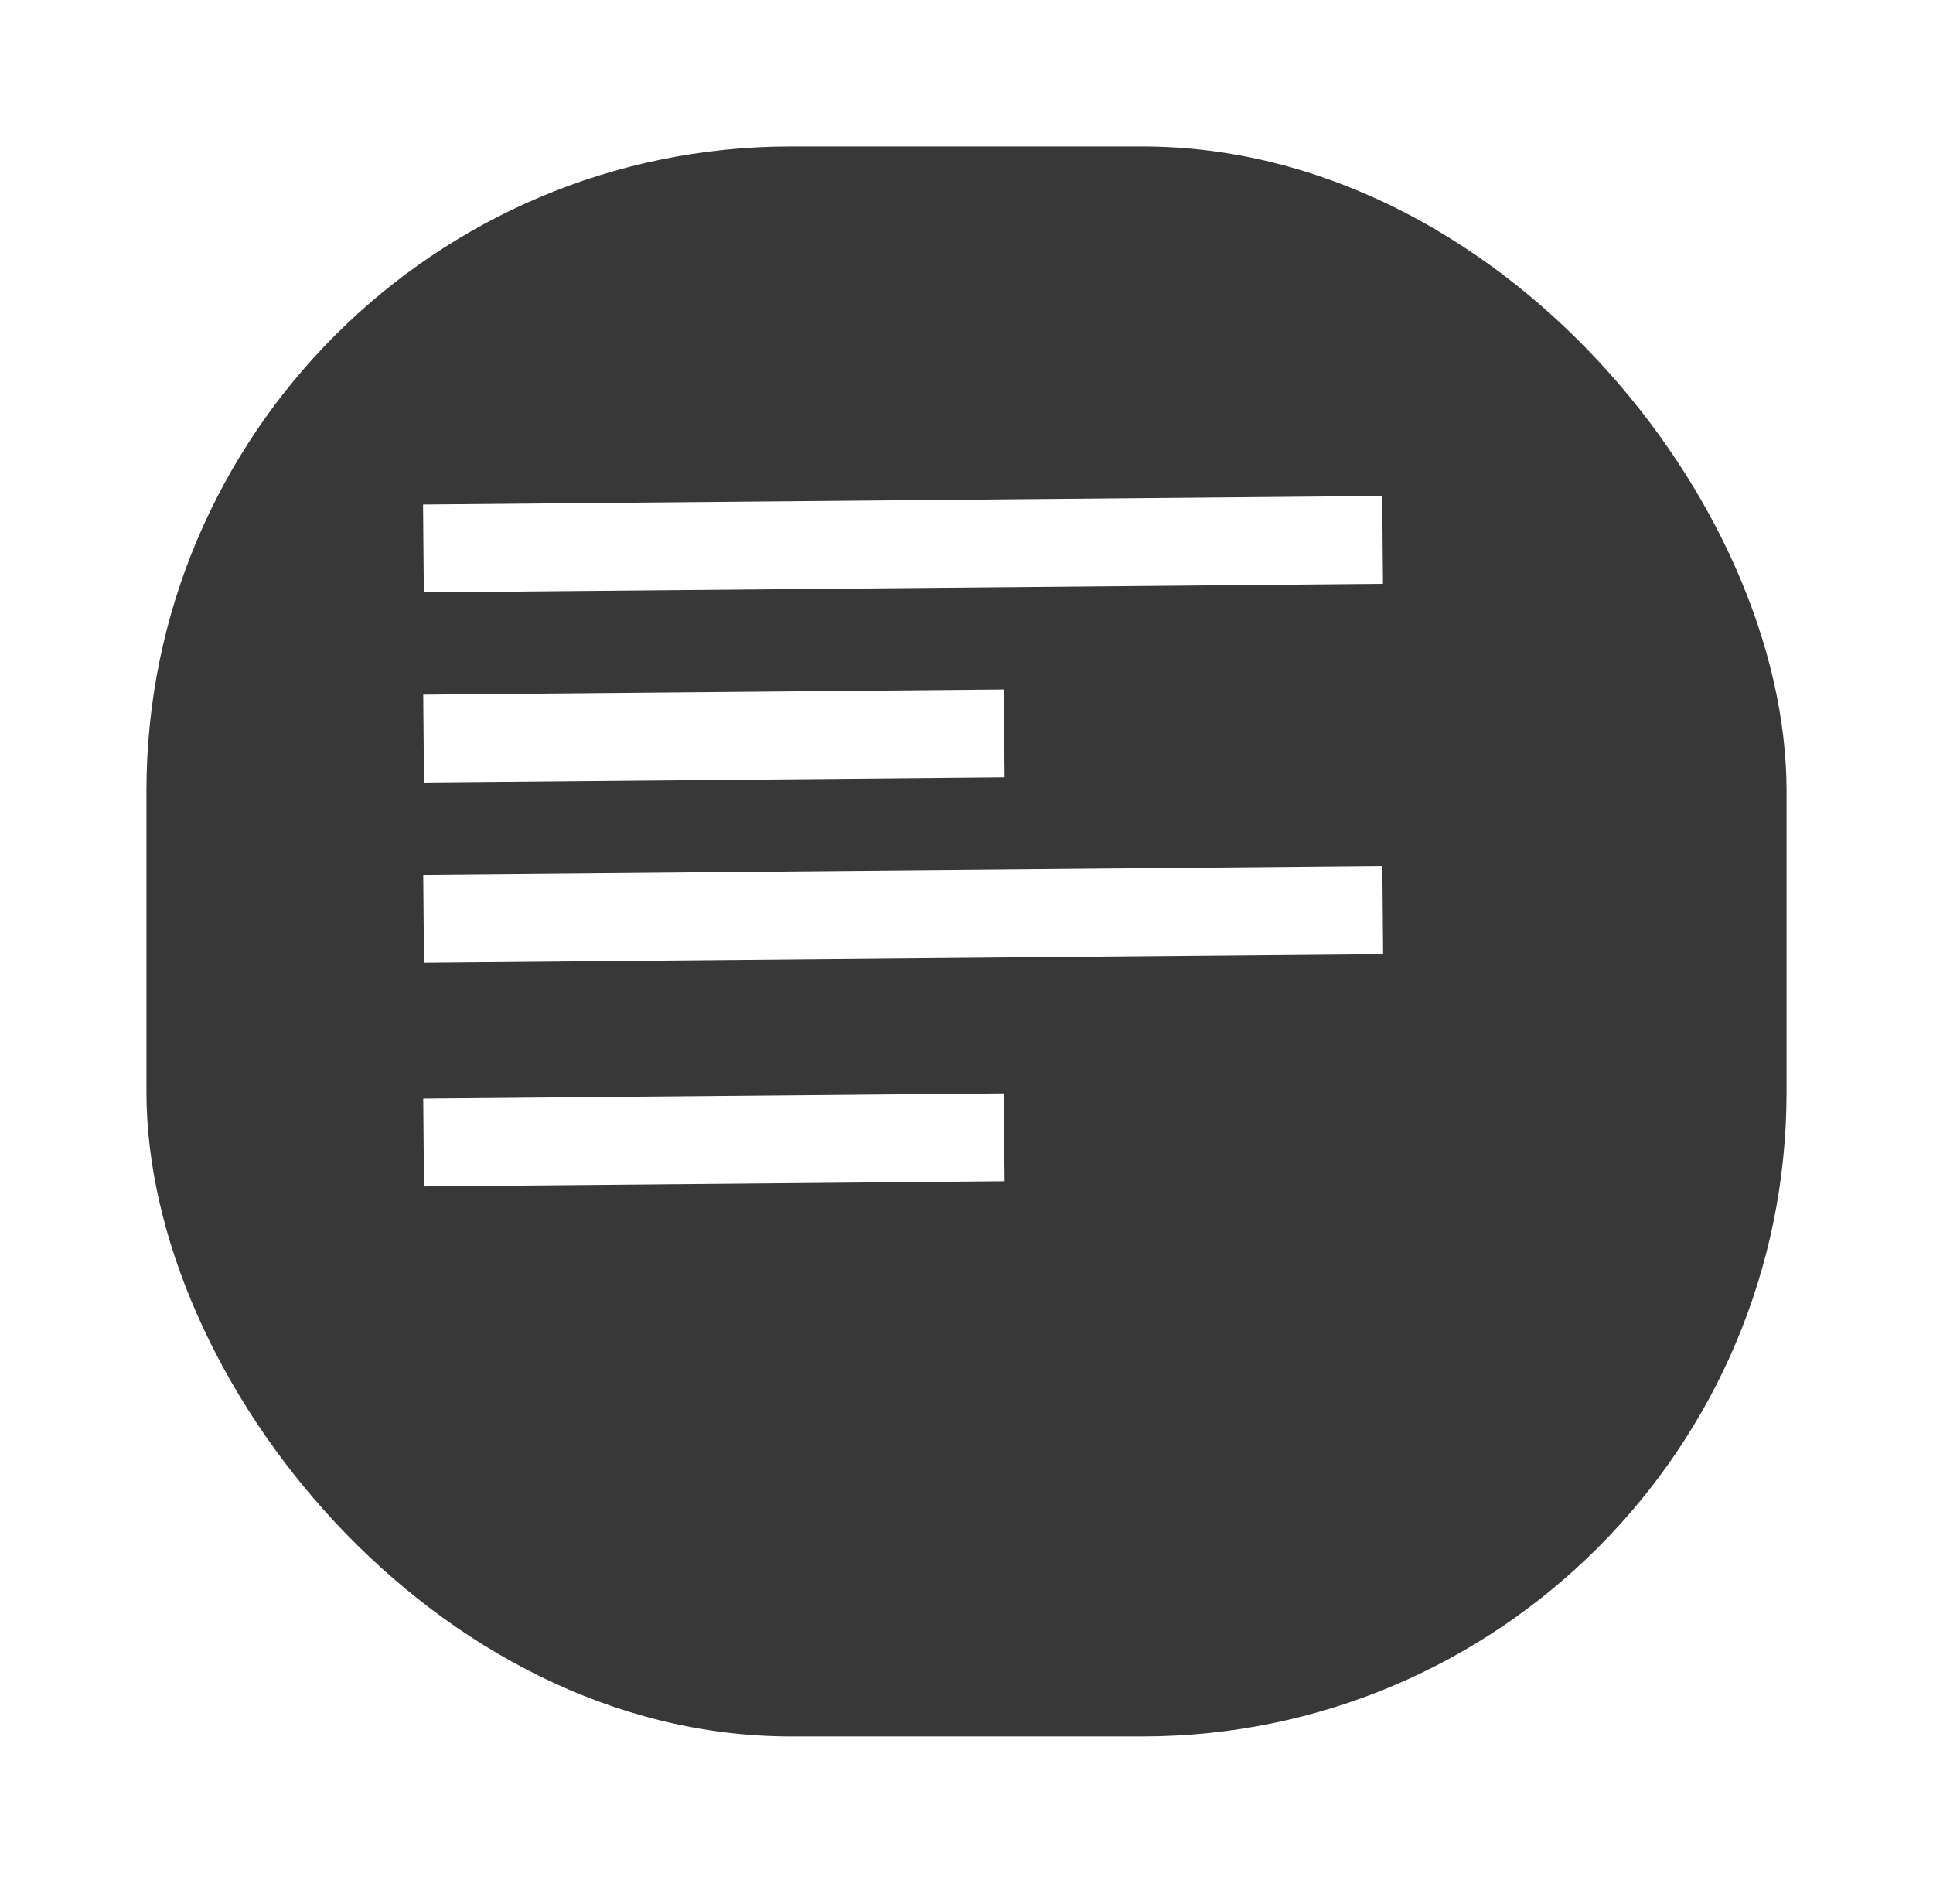 <svg width="66" height="65" viewBox="0 0 66 65" fill="none" xmlns="http://www.w3.org/2000/svg">
<g filter="url(#filter0_d_160_306)">
<rect x="3" y="3" width="56" height="54.277" rx="22" fill="black" fill-opacity="0.78"/>
<line x1="12.458" y1="16.723" x2="45.207" y2="16.431" stroke="white" stroke-width="3"/>
<line x1="12.464" y1="29.36" x2="45.212" y2="29.069" stroke="white" stroke-width="3"/>
<line x1="12.464" y1="37" x2="32.287" y2="36.823" stroke="white" stroke-width="3"/>
<line x1="12.464" y1="23.215" x2="32.287" y2="23.038" stroke="white" stroke-width="3"/>
</g>
<defs>
<filter id="filter0_d_160_306" x="0" y="0" width="66" height="64.277" filterUnits="userSpaceOnUse" color-interpolation-filters="sRGB">
<feFlood flood-opacity="0" result="BackgroundImageFix"/>
<feColorMatrix in="SourceAlpha" type="matrix" values="0 0 0 0 0 0 0 0 0 0 0 0 0 0 0 0 0 0 127 0" result="hardAlpha"/>
<feOffset dx="2" dy="2"/>
<feGaussianBlur stdDeviation="2.5"/>
<feComposite in2="hardAlpha" operator="out"/>
<feColorMatrix type="matrix" values="0 0 0 0 0 0 0 0 0 0 0 0 0 0 0 0 0 0 0.29 0"/>
<feBlend mode="normal" in2="BackgroundImageFix" result="effect1_dropShadow_160_306"/>
<feBlend mode="normal" in="SourceGraphic" in2="effect1_dropShadow_160_306" result="shape"/>
</filter>
</defs>
</svg>
